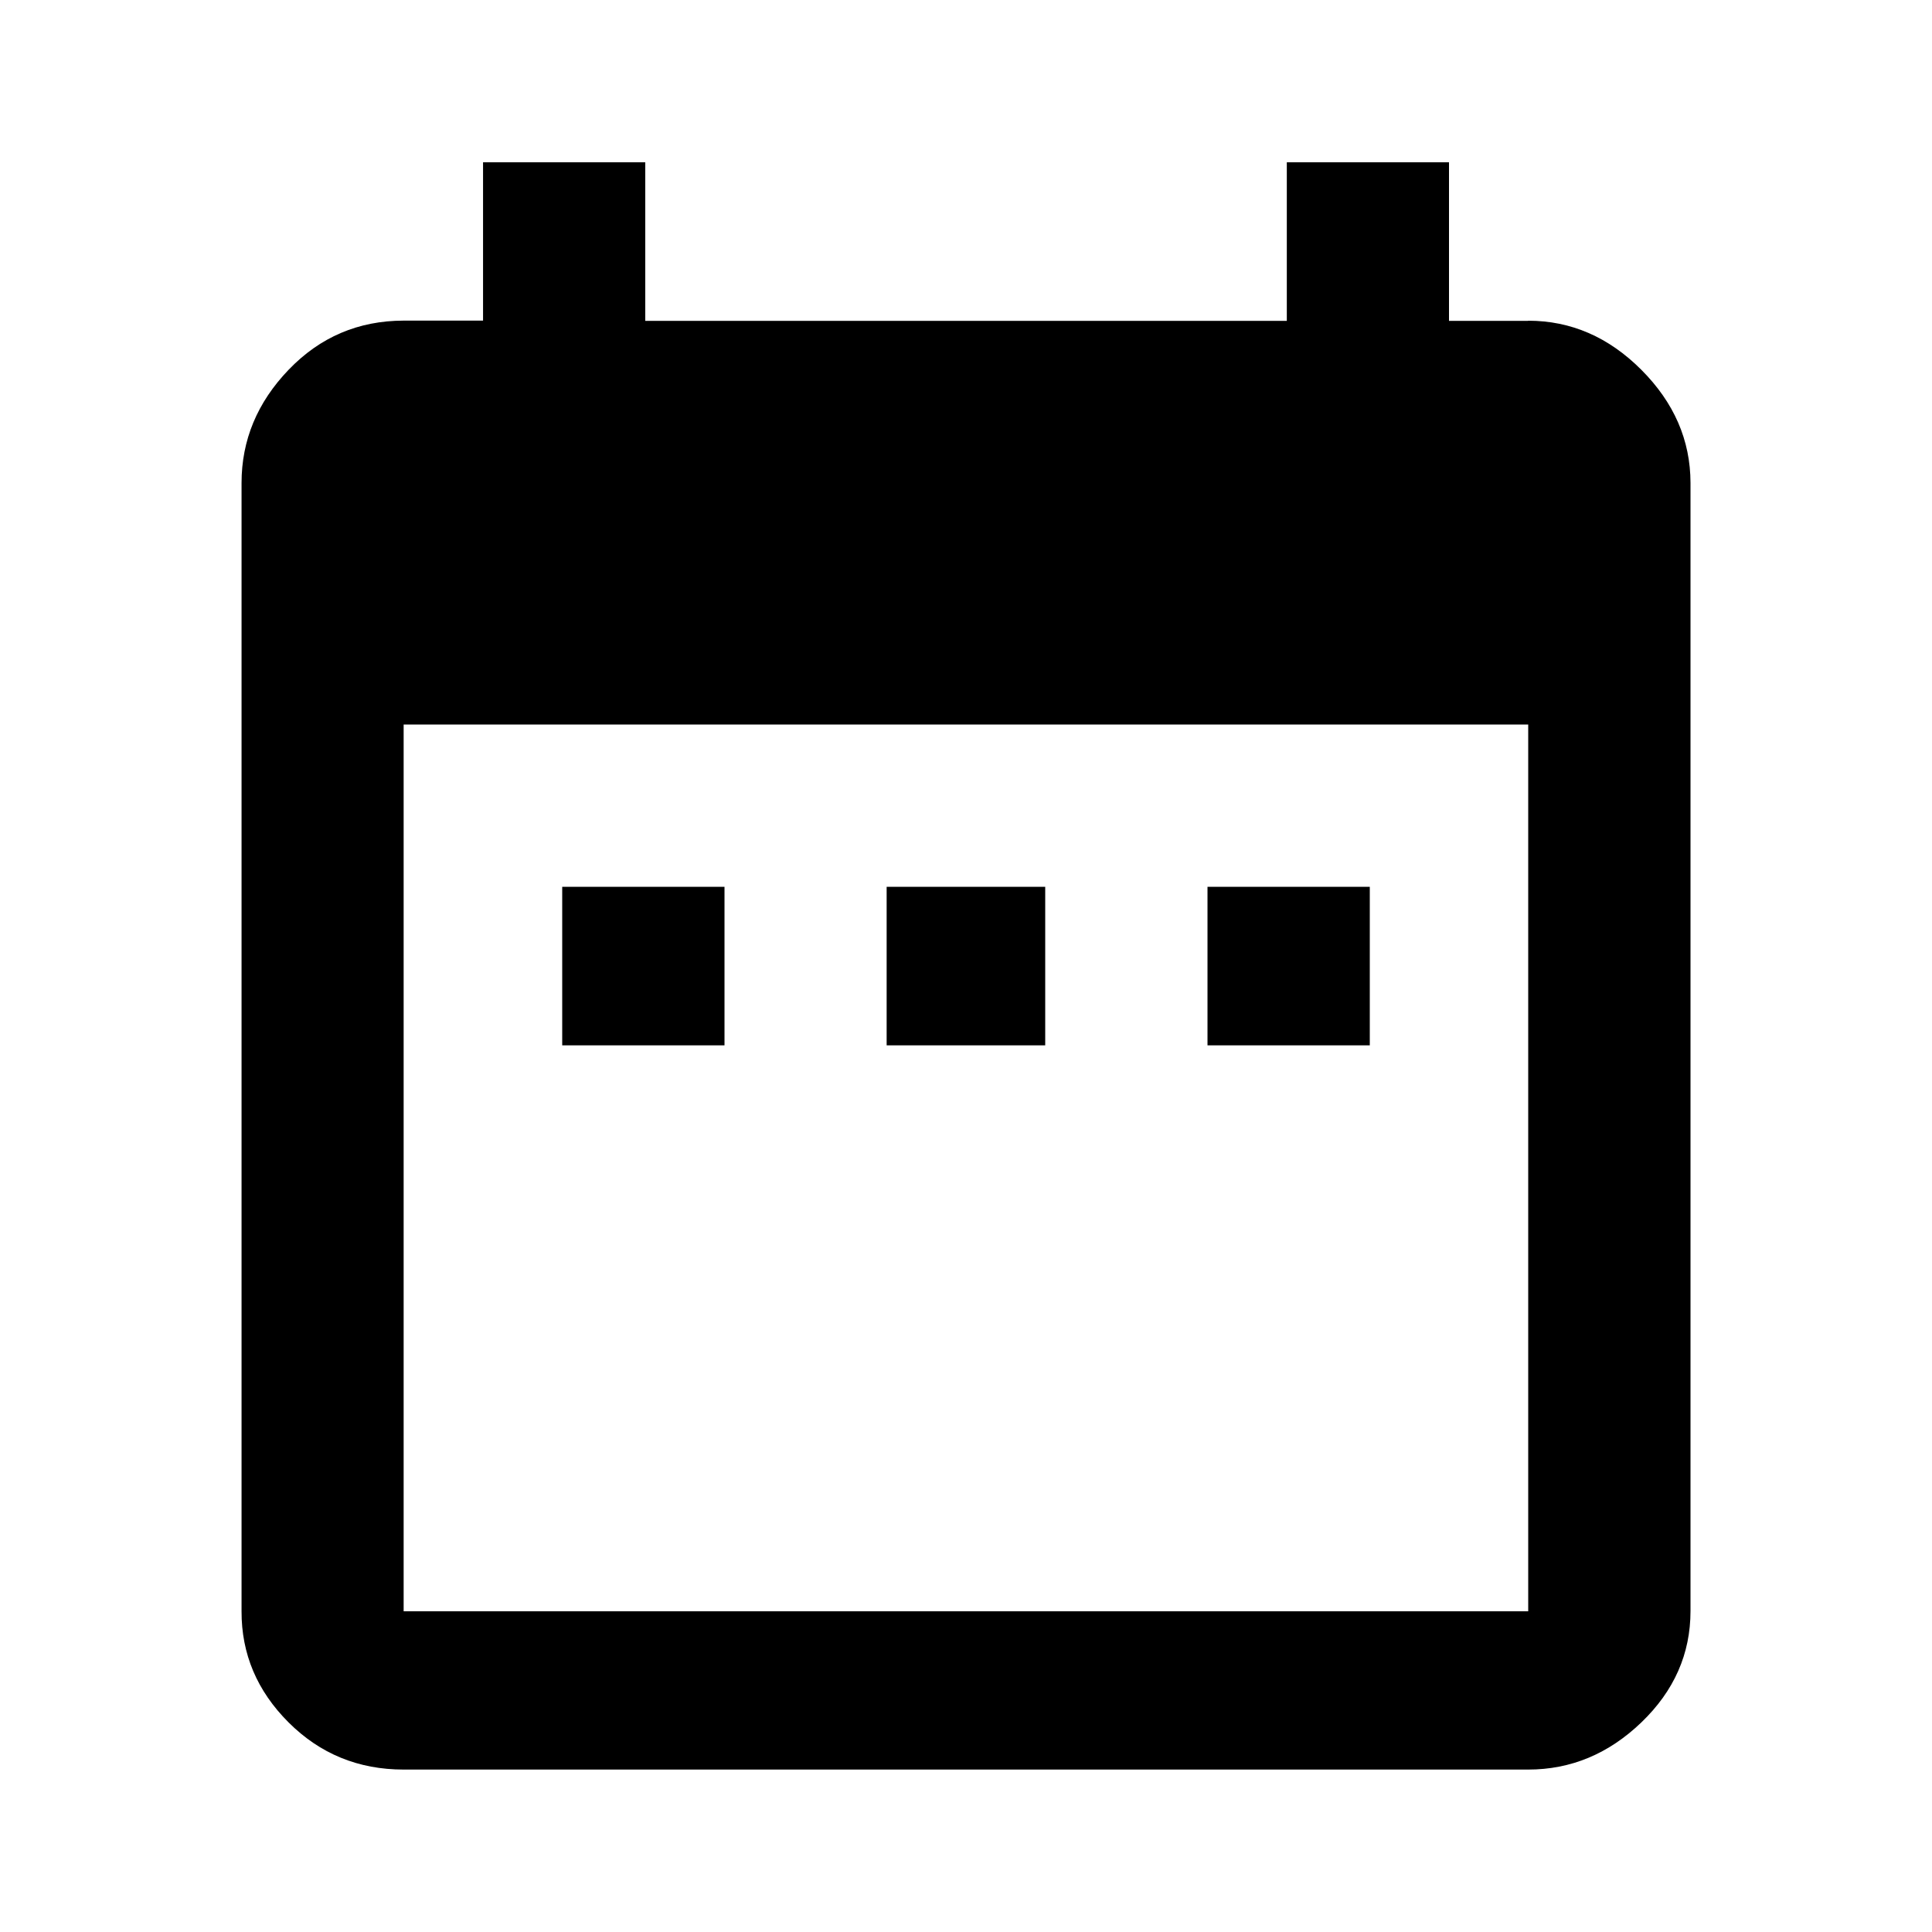 <?xml version="1.0"?><svg xmlns="http://www.w3.org/2000/svg" width="40" height="40" viewBox="0 0 40 40"><path d="m31.64 33.36v-18.36h-23.283v18.36h23.283z m0-26.72q1.328 0 2.343 1.017t1.017 2.34v23.358q0 1.328-1.017 2.305t-2.343 0.977h-23.283q-1.405 0-2.383-0.977t-0.973-2.302v-23.358q0-1.33 0.975-2.345t2.383-1.017h1.642v-3.278h3.358v3.283h13.283v-3.283h3.358v3.283h1.64z m-3.28 11.72v3.283h-3.36v-3.283h3.36z m-6.72 0v3.283h-3.283v-3.283h3.283z m-6.64 0v3.283h-3.36v-3.283h3.36z"></path></svg>